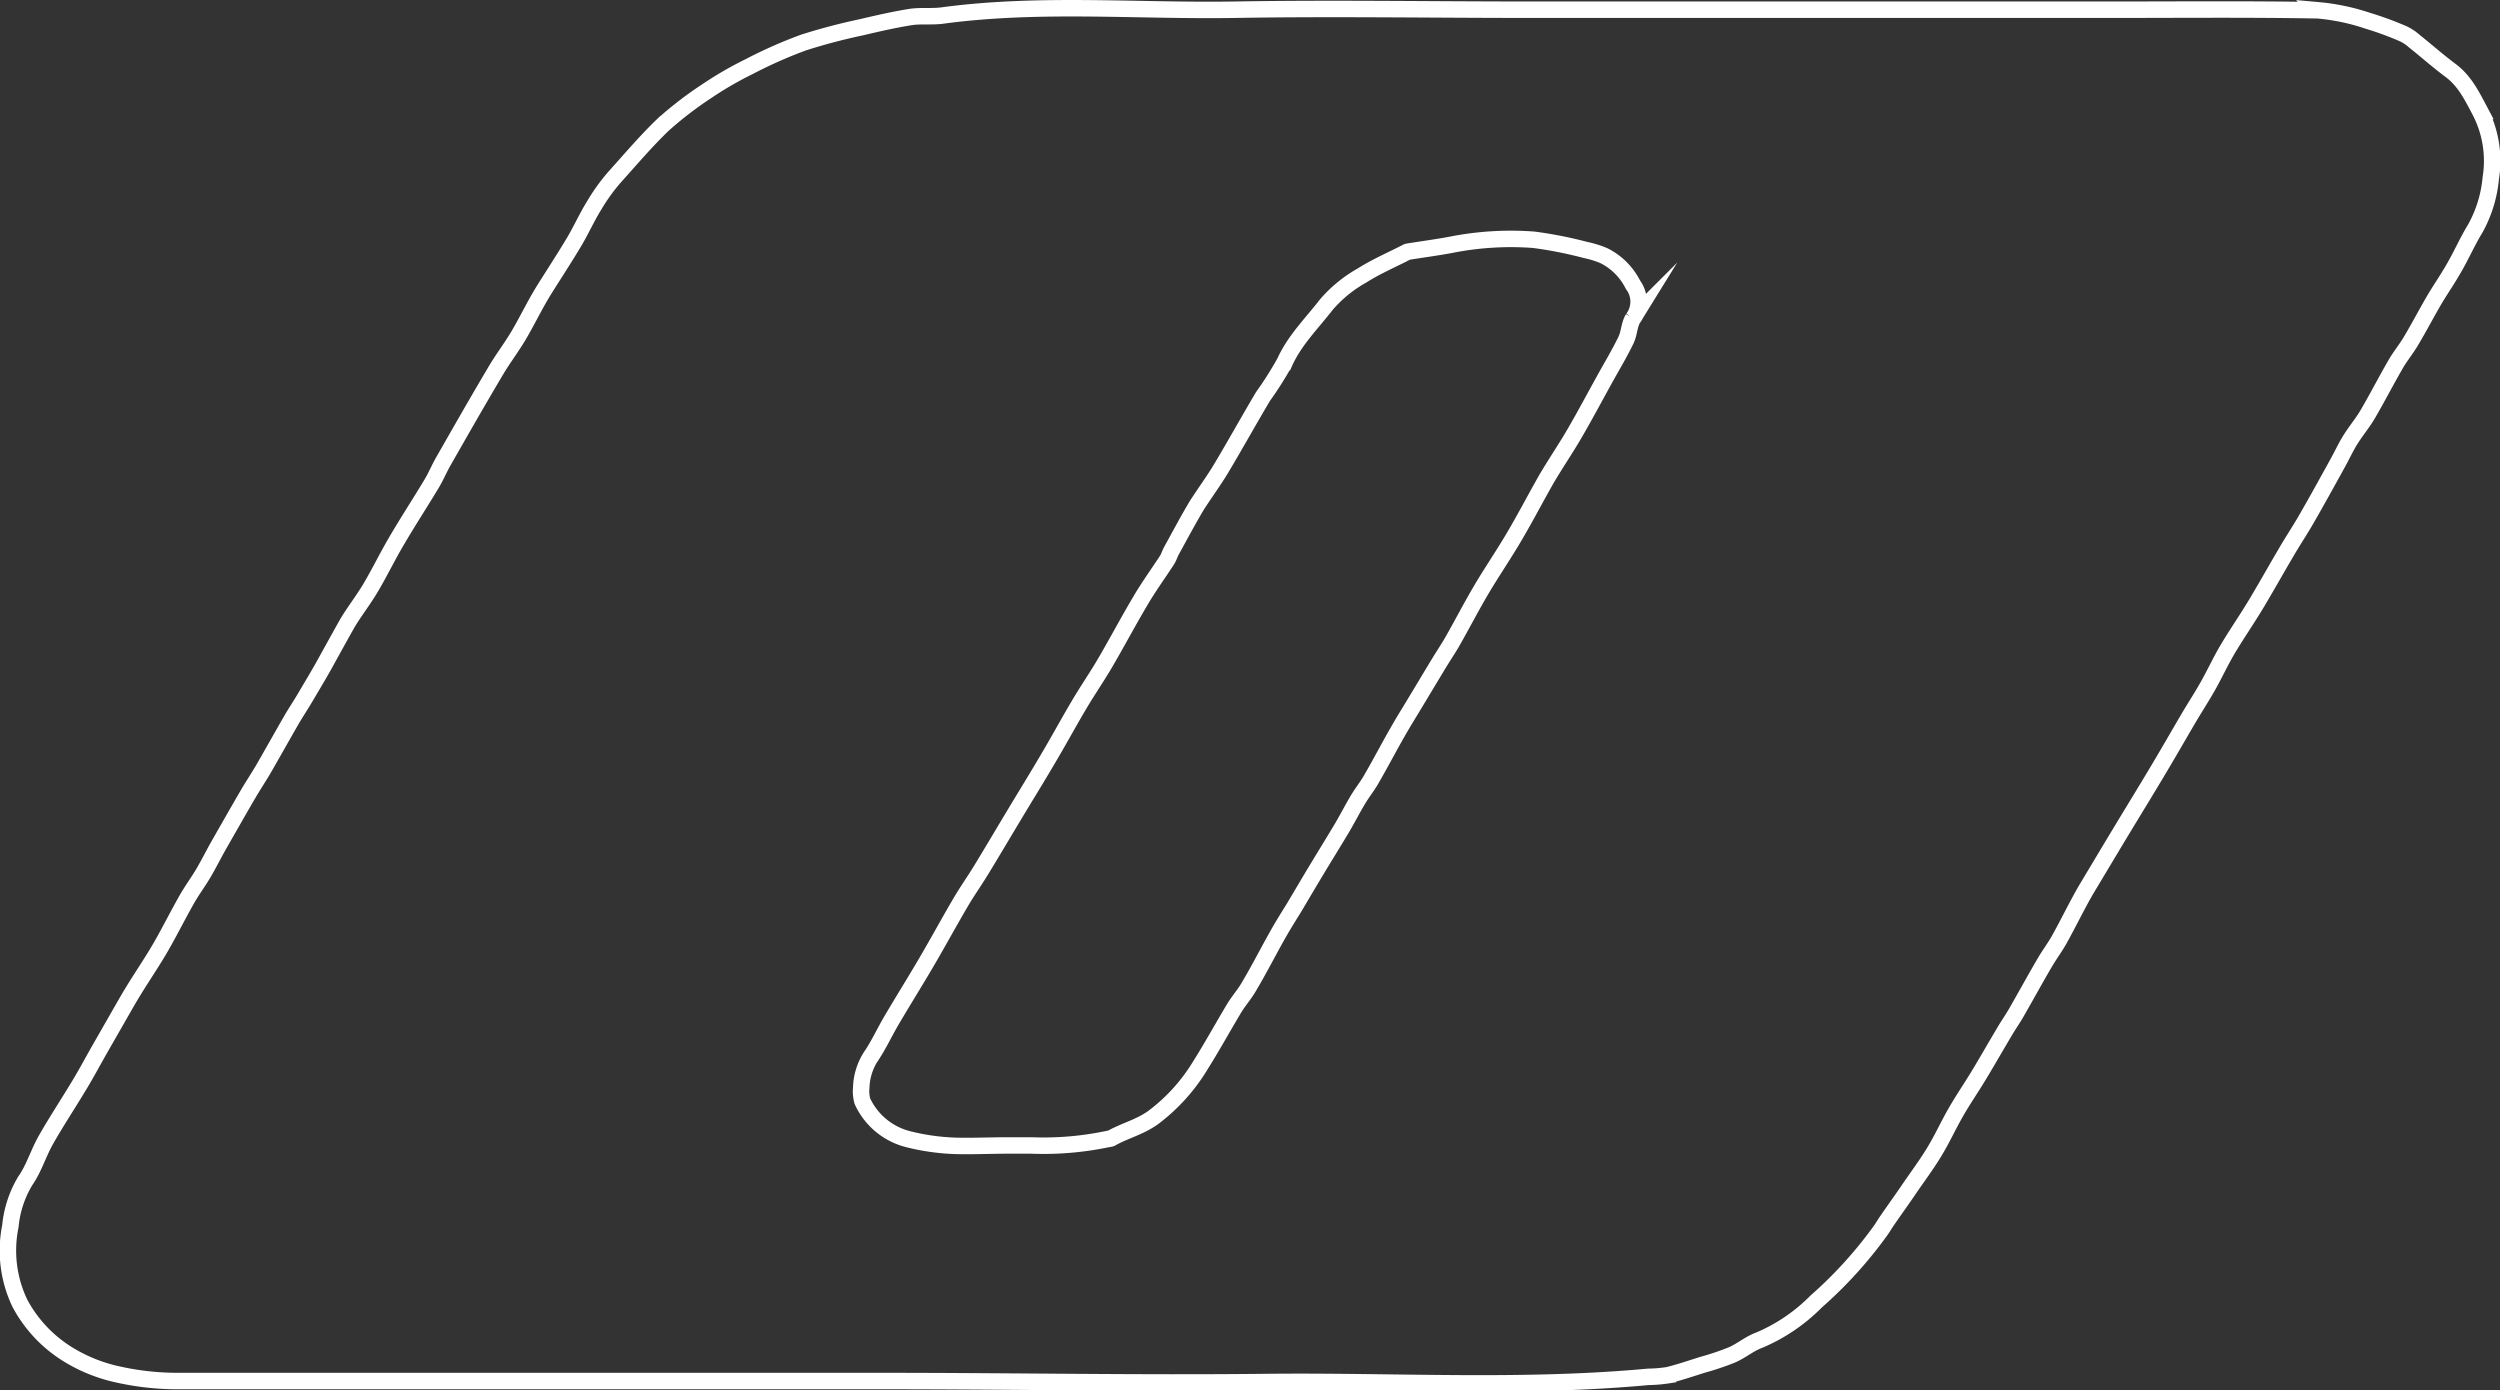 <svg xmlns="http://www.w3.org/2000/svg" viewBox="0 0 303.72 168.91"><rect x="0" y="0" width="303.72" height="168.91" fill="#333333" stroke="none"/><defs><style>.cls-1{fill:none;stroke:#fff;stroke-miterlimit:10;stroke-width:2px;}</style></defs><title>Asset 3</title><g id="Layer_2" data-name="Layer 2"><g id="Layer_1-2" data-name="Layer 1"><path class="cls-1" d="M107.3,167.78q-42.84,0-85.68,0a33,33,0,0,1-7.15-.77,19.33,19.33,0,0,1-6.05-2.37,16.29,16.29,0,0,1-6-6.3,14.83,14.83,0,0,1-1.16-9.37,13,13,0,0,1,1.81-5.51c1.06-1.51,1.59-3.37,2.52-5,1.32-2.32,2.8-4.55,4.17-6.84.81-1.35,1.55-2.74,2.33-4.11l1.78-3.11c.76-1.31,1.49-2.64,2.28-3.93,1.1-1.81,2.3-3.55,3.36-5.38s2.14-4,3.25-5.94c.62-1.08,1.38-2.09,2-3.16s1.09-2,1.64-3c1.25-2.19,2.5-4.39,3.77-6.57.59-1,1.25-2,1.84-3,1.15-2,2.27-4,3.42-6,.48-.82,1-1.6,1.49-2.42.77-1.3,1.55-2.6,2.3-3.92,1-1.8,2-3.63,3-5.4.88-1.46,1.94-2.81,2.81-4.28,1.11-1.88,2.07-3.86,3.18-5.74,1.36-2.32,2.83-4.57,4.21-6.87.53-.87.92-1.83,1.43-2.72,2.1-3.68,4.2-7.36,6.36-11,.86-1.46,1.9-2.82,2.77-4.28,1.09-1.84,2-3.78,3.15-5.62s2.44-3.81,3.6-5.75c.86-1.44,1.55-3,2.43-4.42a23.34,23.34,0,0,1,2.43-3.4c2-2.22,3.89-4.46,6-6.48a45.35,45.35,0,0,1,5.4-4.13A42.93,42.93,0,0,1,91,8.1a55.6,55.6,0,0,1,6.61-2.93,72.21,72.21,0,0,1,7-1.85c2-.47,4-.93,6-1.25,1.3-.2,2.65,0,4-.2,11.8-1.57,23.65-.49,35.48-.69s23.76,0,35.64,0h71.15c8.24,0,16.49-.08,24.72.07a26.21,26.21,0,0,1,6.05,1.27,39.76,39.76,0,0,1,4.31,1.58,5.58,5.58,0,0,1,1.34.89c1.48,1.18,2.9,2.44,4.42,3.57,1.72,1.28,2.6,3.11,3.56,4.92a13.12,13.12,0,0,1,1.32,8.16,15.52,15.52,0,0,1-1.87,6.1c-.92,1.5-1.64,3.13-2.51,4.66s-1.69,2.69-2.5,4.06c-.95,1.62-1.81,3.28-2.77,4.89-.58,1-1.31,1.87-1.88,2.85-1.16,2-2.23,4.08-3.4,6.09-.58,1-1.35,1.93-2,2.93s-1.15,2.12-1.74,3.17c-1.24,2.25-2.48,4.5-3.76,6.72-.77,1.34-1.64,2.63-2.43,4-1.18,2-2.3,4-3.49,6s-2.45,3.81-3.61,5.75c-.86,1.45-1.57,3-2.4,4.47-.72,1.28-1.52,2.51-2.27,3.77-1.23,2.09-2.43,4.19-3.67,6.27-1.45,2.44-2.94,4.86-4.41,7.29s-3,5-4.5,7.5c-1.11,1.93-2.08,3.94-3.16,5.89-.55,1-1.22,1.88-1.79,2.85-1.17,2-2.31,4.08-3.48,6.12-.43.75-.93,1.46-1.37,2.2-1.07,1.8-2.11,3.62-3.19,5.41-.93,1.54-1.94,3-2.84,4.58s-1.54,3-2.43,4.5c-1,1.7-2.24,3.32-3.37,5-.84,1.22-1.7,2.42-2.54,3.64-.26.38-.49.78-.76,1.16a51.74,51.74,0,0,1-7.83,8.62,21.51,21.51,0,0,1-6.87,4.67c-1.18.42-2.18,1.29-3.34,1.8a33.07,33.07,0,0,1-3.56,1.2c-1.4.44-2.8.92-4.22,1.27a17.11,17.11,0,0,1-2.38.2c-15.46,1.43-30.94.46-46.41.63S122.82,167.78,107.3,167.78Zm15.14-28.62v0c1,0,1.92,0,2.87,0a37.78,37.78,0,0,0,9.31-.79,1.35,1.35,0,0,0,.36-.07c1.66-.94,3.52-1.37,5.14-2.55a22.42,22.42,0,0,0,5.72-6.34c1.4-2.22,2.66-4.52,4-6.76.58-1,1.33-1.81,1.88-2.77,1.19-2,2.29-4.15,3.45-6.22.63-1.12,1.31-2.22,2-3.32.87-1.46,1.73-2.93,2.61-4.39,1.08-1.8,2.2-3.6,3.28-5.41.67-1.14,1.27-2.32,1.95-3.45.48-.8,1.07-1.53,1.54-2.34.91-1.57,1.77-3.18,2.65-4.77.4-.71.8-1.41,1.21-2.11.52-.87,1.06-1.74,1.58-2.61.95-1.57,1.89-3.15,2.85-4.73.54-.89,1.13-1.76,1.65-2.67,1.17-2.06,2.26-4.17,3.47-6.22s2.68-4.21,3.95-6.36,2.28-4.08,3.42-6.12c.3-.54.6-1.08.93-1.61,1-1.66,2.11-3.3,3.09-5,1.24-2.14,2.4-4.32,3.6-6.49.87-1.57,1.8-3.12,2.58-4.73.41-.83.39-1.88.86-2.64a3.41,3.41,0,0,0,0-4.09,7.89,7.89,0,0,0-3.56-3.55,11.93,11.93,0,0,0-2.2-.68,50.87,50.87,0,0,0-6.28-1.24,37.38,37.38,0,0,0-10.17.63c-1.69.31-3.4.54-5.1.81a.65.65,0,0,0-.22.08c-1.81.93-3.7,1.74-5.41,2.83A16.11,16.11,0,0,0,161.14,37c-1.76,2.28-3.85,4.32-5.06,7a42.49,42.49,0,0,1-2.63,4.15c-1.72,2.89-3.34,5.82-5.06,8.7-.93,1.56-2,3-3,4.56-1.08,1.81-2.06,3.67-3.08,5.51-.2.38-.32.8-.55,1.15-1.08,1.66-2.25,3.26-3.26,5-1.49,2.51-2.85,5.09-4.33,7.61-1,1.69-2.11,3.3-3.11,5-1.25,2.11-2.42,4.27-3.67,6.38-1.34,2.29-2.74,4.55-4.11,6.83s-2.72,4.57-4.1,6.83c-.81,1.33-1.71,2.59-2.49,3.93-1.42,2.42-2.76,4.89-4.18,7.31s-2.82,4.65-4.2,7c-.79,1.34-1.45,2.76-2.29,4.07a7.43,7.43,0,0,0-1.39,4.1,4.47,4.47,0,0,0,.14,1.65,8.37,8.37,0,0,0,5.57,4.62,27,27,0,0,0,5.82.81C118.27,139.26,120.36,139.16,122.44,139.16Z"/></g></g></svg>